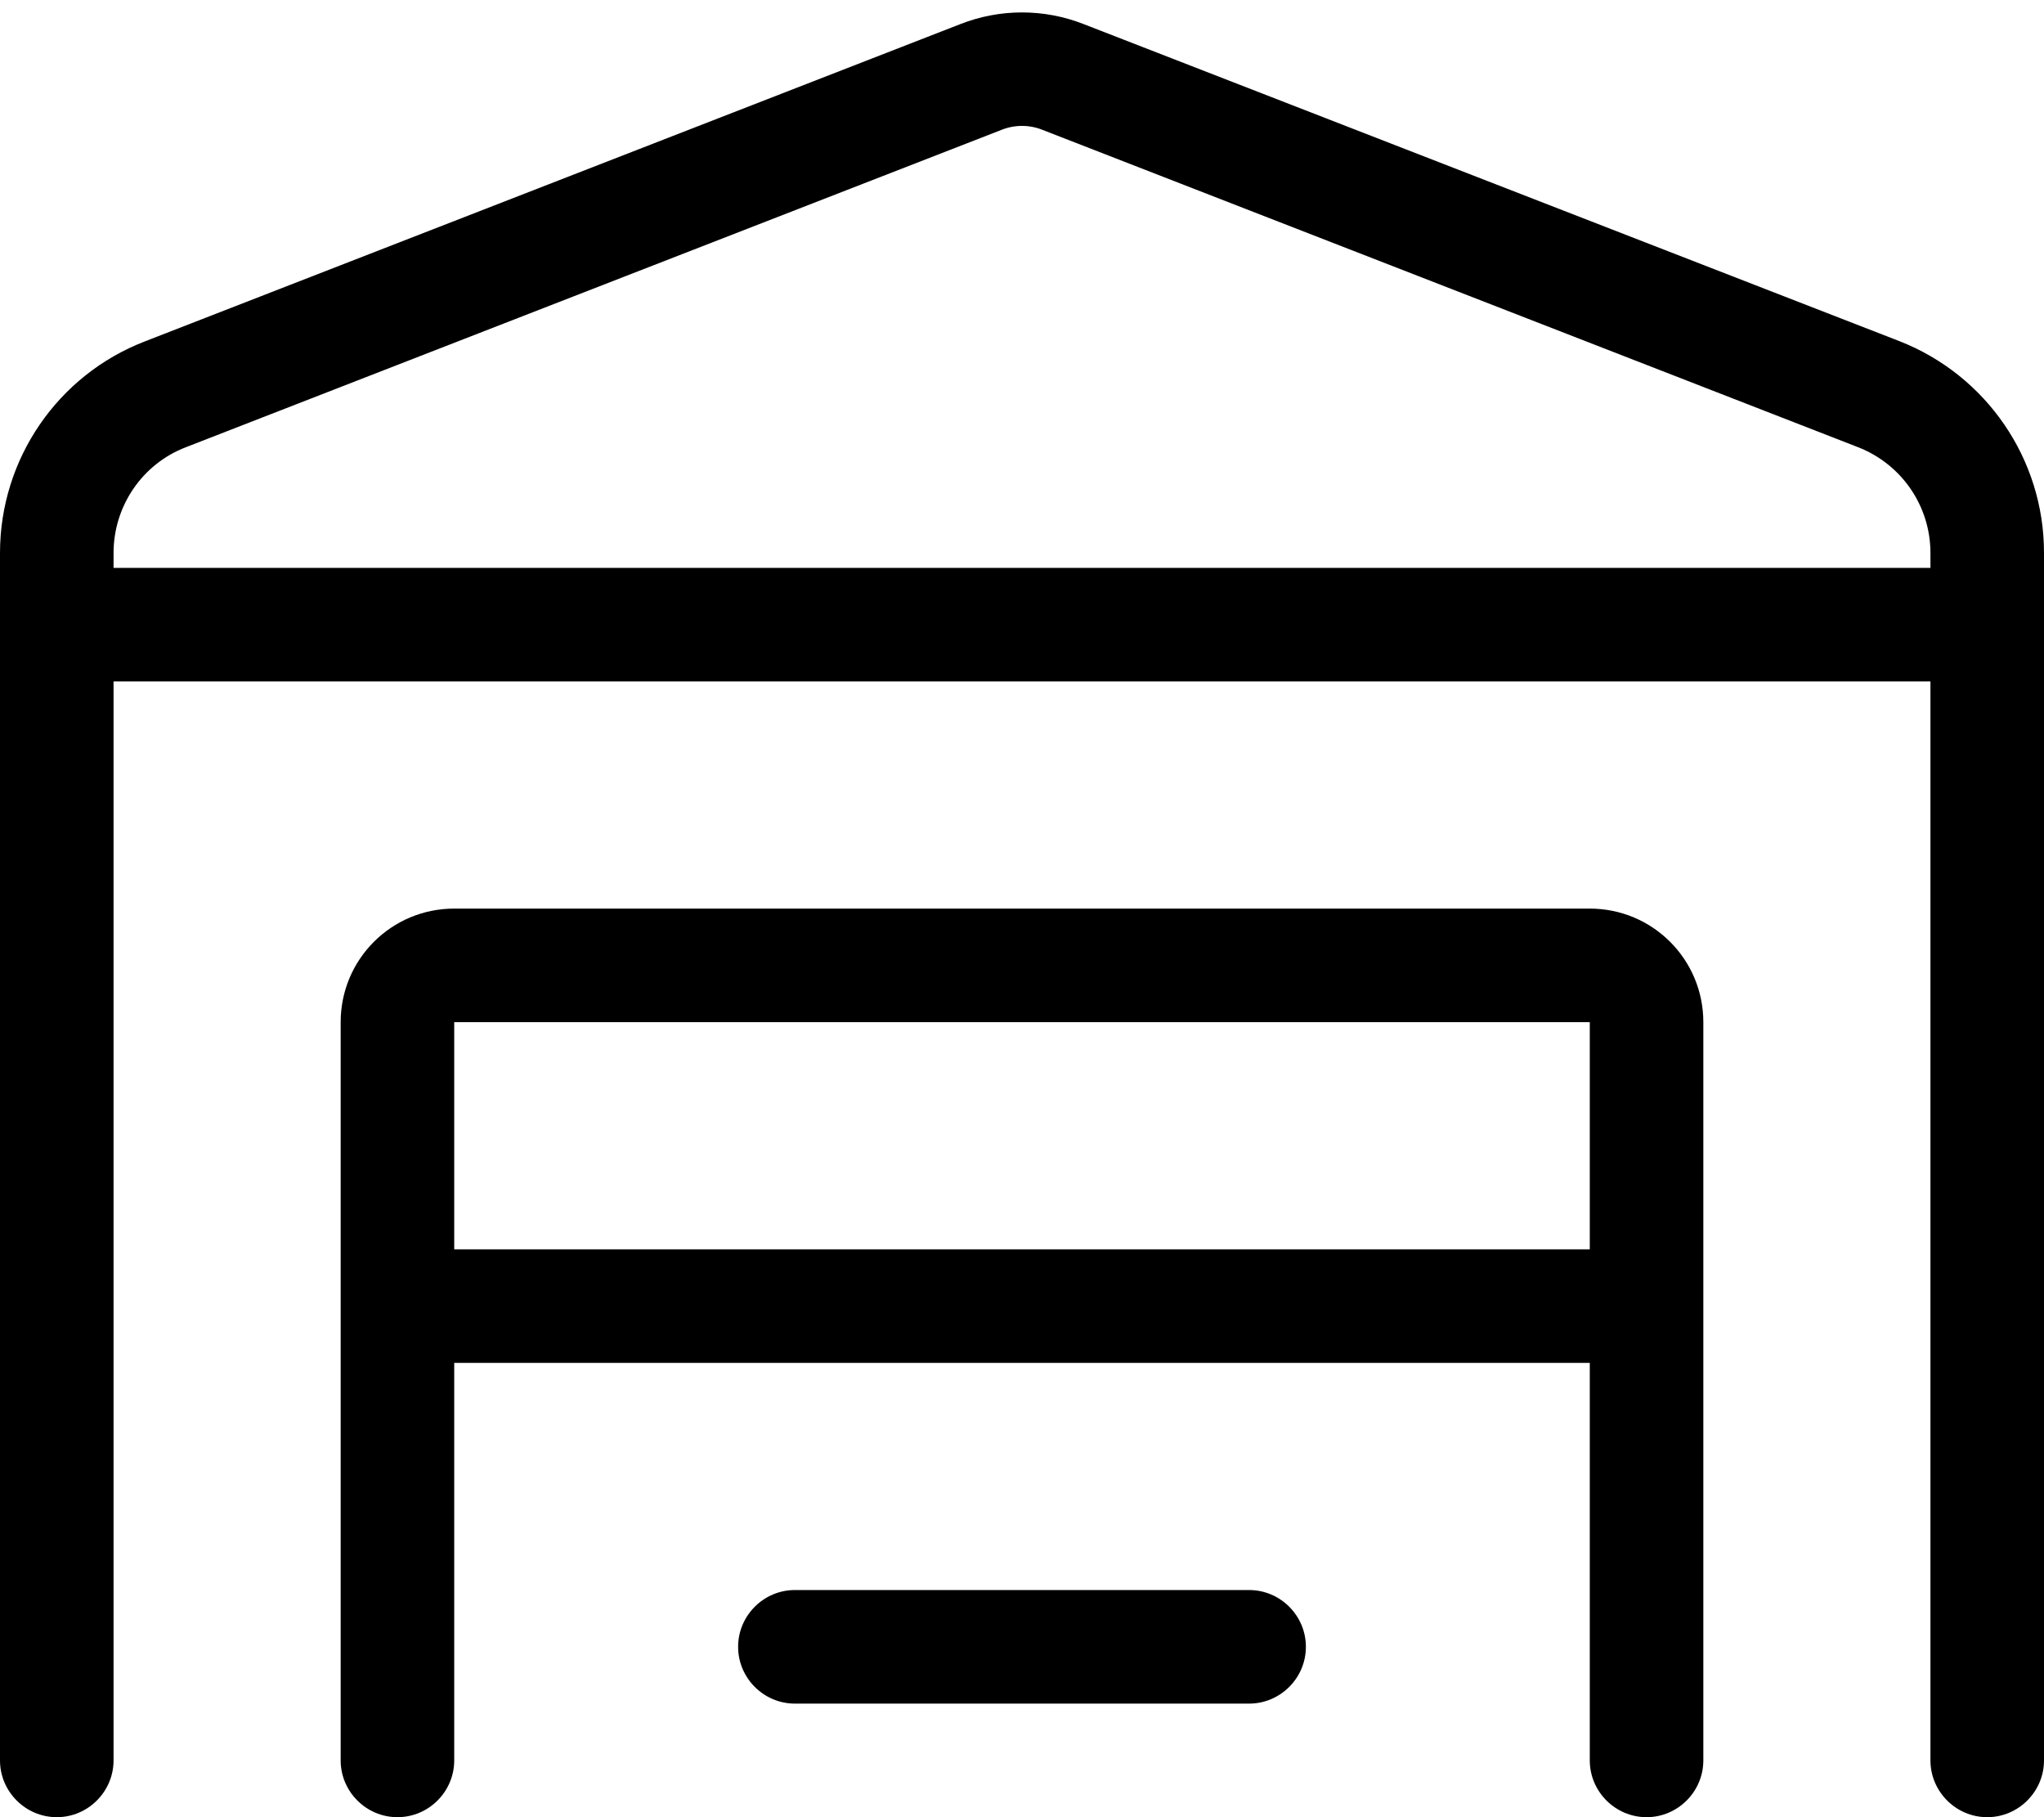 <svg fill="currentColor" xmlns="http://www.w3.org/2000/svg" viewBox="0 0 576 512"><!--! Font Awesome Pro 7.1.0 by @fontawesome - https://fontawesome.com License - https://fontawesome.com/license (Commercial License) Copyright 2025 Fonticons, Inc. --><path fill="currentColor" d="M544 192l-512 0 0 304c0 8.8-7.2 16-16 16S0 504.8 0 496L0 155.8c0-26.4 16.2-50.1 40.8-59.6L270.6 6.8c11.2-4.4 23.6-4.4 34.8 0L535.2 96.1c24.6 9.6 40.8 33.3 40.8 59.6L576 496c0 8.8-7.2 16-16 16s-16-7.2-16-16l0-304zm0-32l0-4.2c0-13.2-8.1-25-20.4-29.8L293.8 36.6c-3.7-1.5-7.9-1.5-11.6 0L52.4 126C40.1 130.7 32 142.6 32 155.8l0 4.2 512 0zM128 256l320 0c17.7 0 32 14.3 32 32l0 208c0 8.8-7.2 16-16 16s-16-7.2-16-16l0-112-320 0 0 112c0 8.8-7.2 16-16 16s-16-7.2-16-16l0-208c0-17.7 14.3-32 32-32zm320 96l0-64-320 0 0 64 320 0zM224 448l128 0c8.8 0 16 7.2 16 16s-7.2 16-16 16l-128 0c-8.8 0-16-7.2-16-16s7.2-16 16-16z"/></svg>